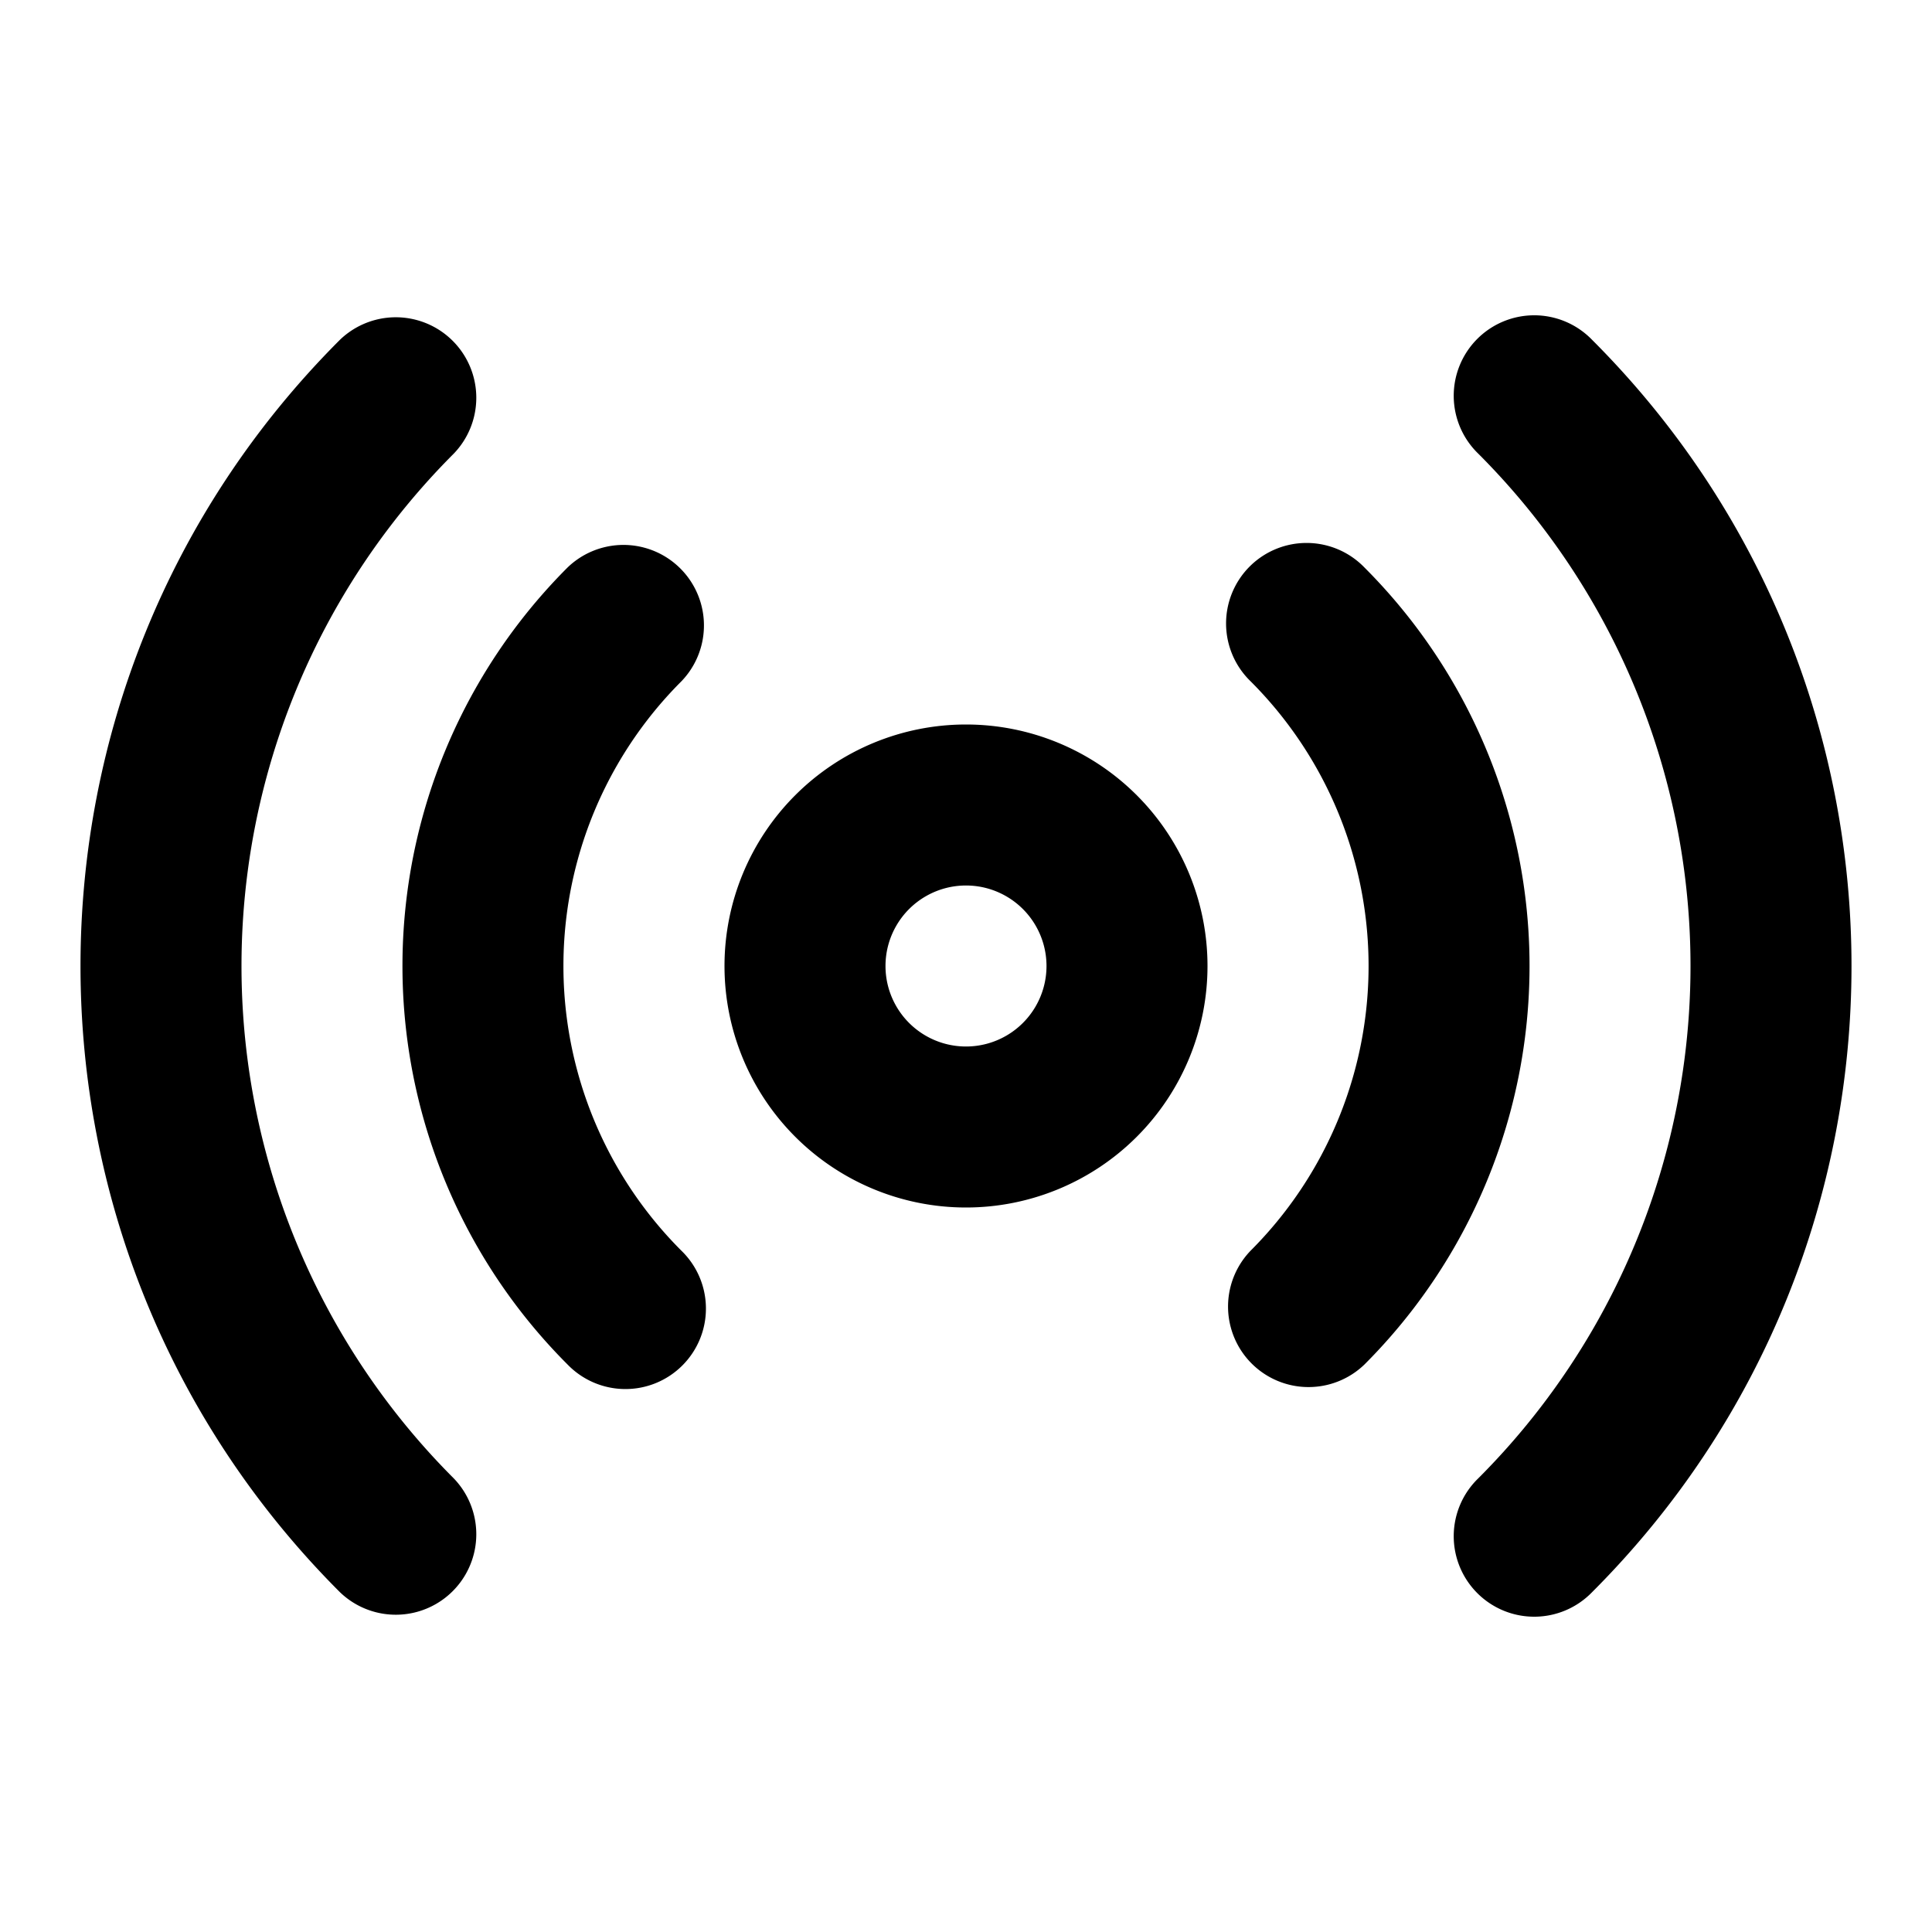 <svg width="24" height="24" fill="none" xmlns="http://www.w3.org/2000/svg"><path fill-rule="evenodd" clip-rule="evenodd" d="M5.636 5.636a1 1 0 00-1.414-1.414c-4.296 4.296-4.296 11.26 0 15.556a1 1 0 001.414-1.414 9 9 0 010-12.728zm14.142-1.414a1 1 0 10-1.414 1.414 9 9 0 010 12.728 1 1 0 101.414 1.414c4.296-4.296 4.296-11.26 0-15.556zM8.464 8.464A1 1 0 007.05 7.05a7 7 0 000 9.9 1 1 0 101.414-1.414 5 5 0 010-7.072zM16.95 7.05a1 1 0 10-1.414 1.414 5 5 0 010 7.072 1 1 0 001.414 1.414 7 7 0 000-9.9zM11 12a1 1 0 112 0 1 1 0 01-2 0zm1-3a3 3 0 100 6 3 3 0 000-6z" fill="currentColor"/></svg>